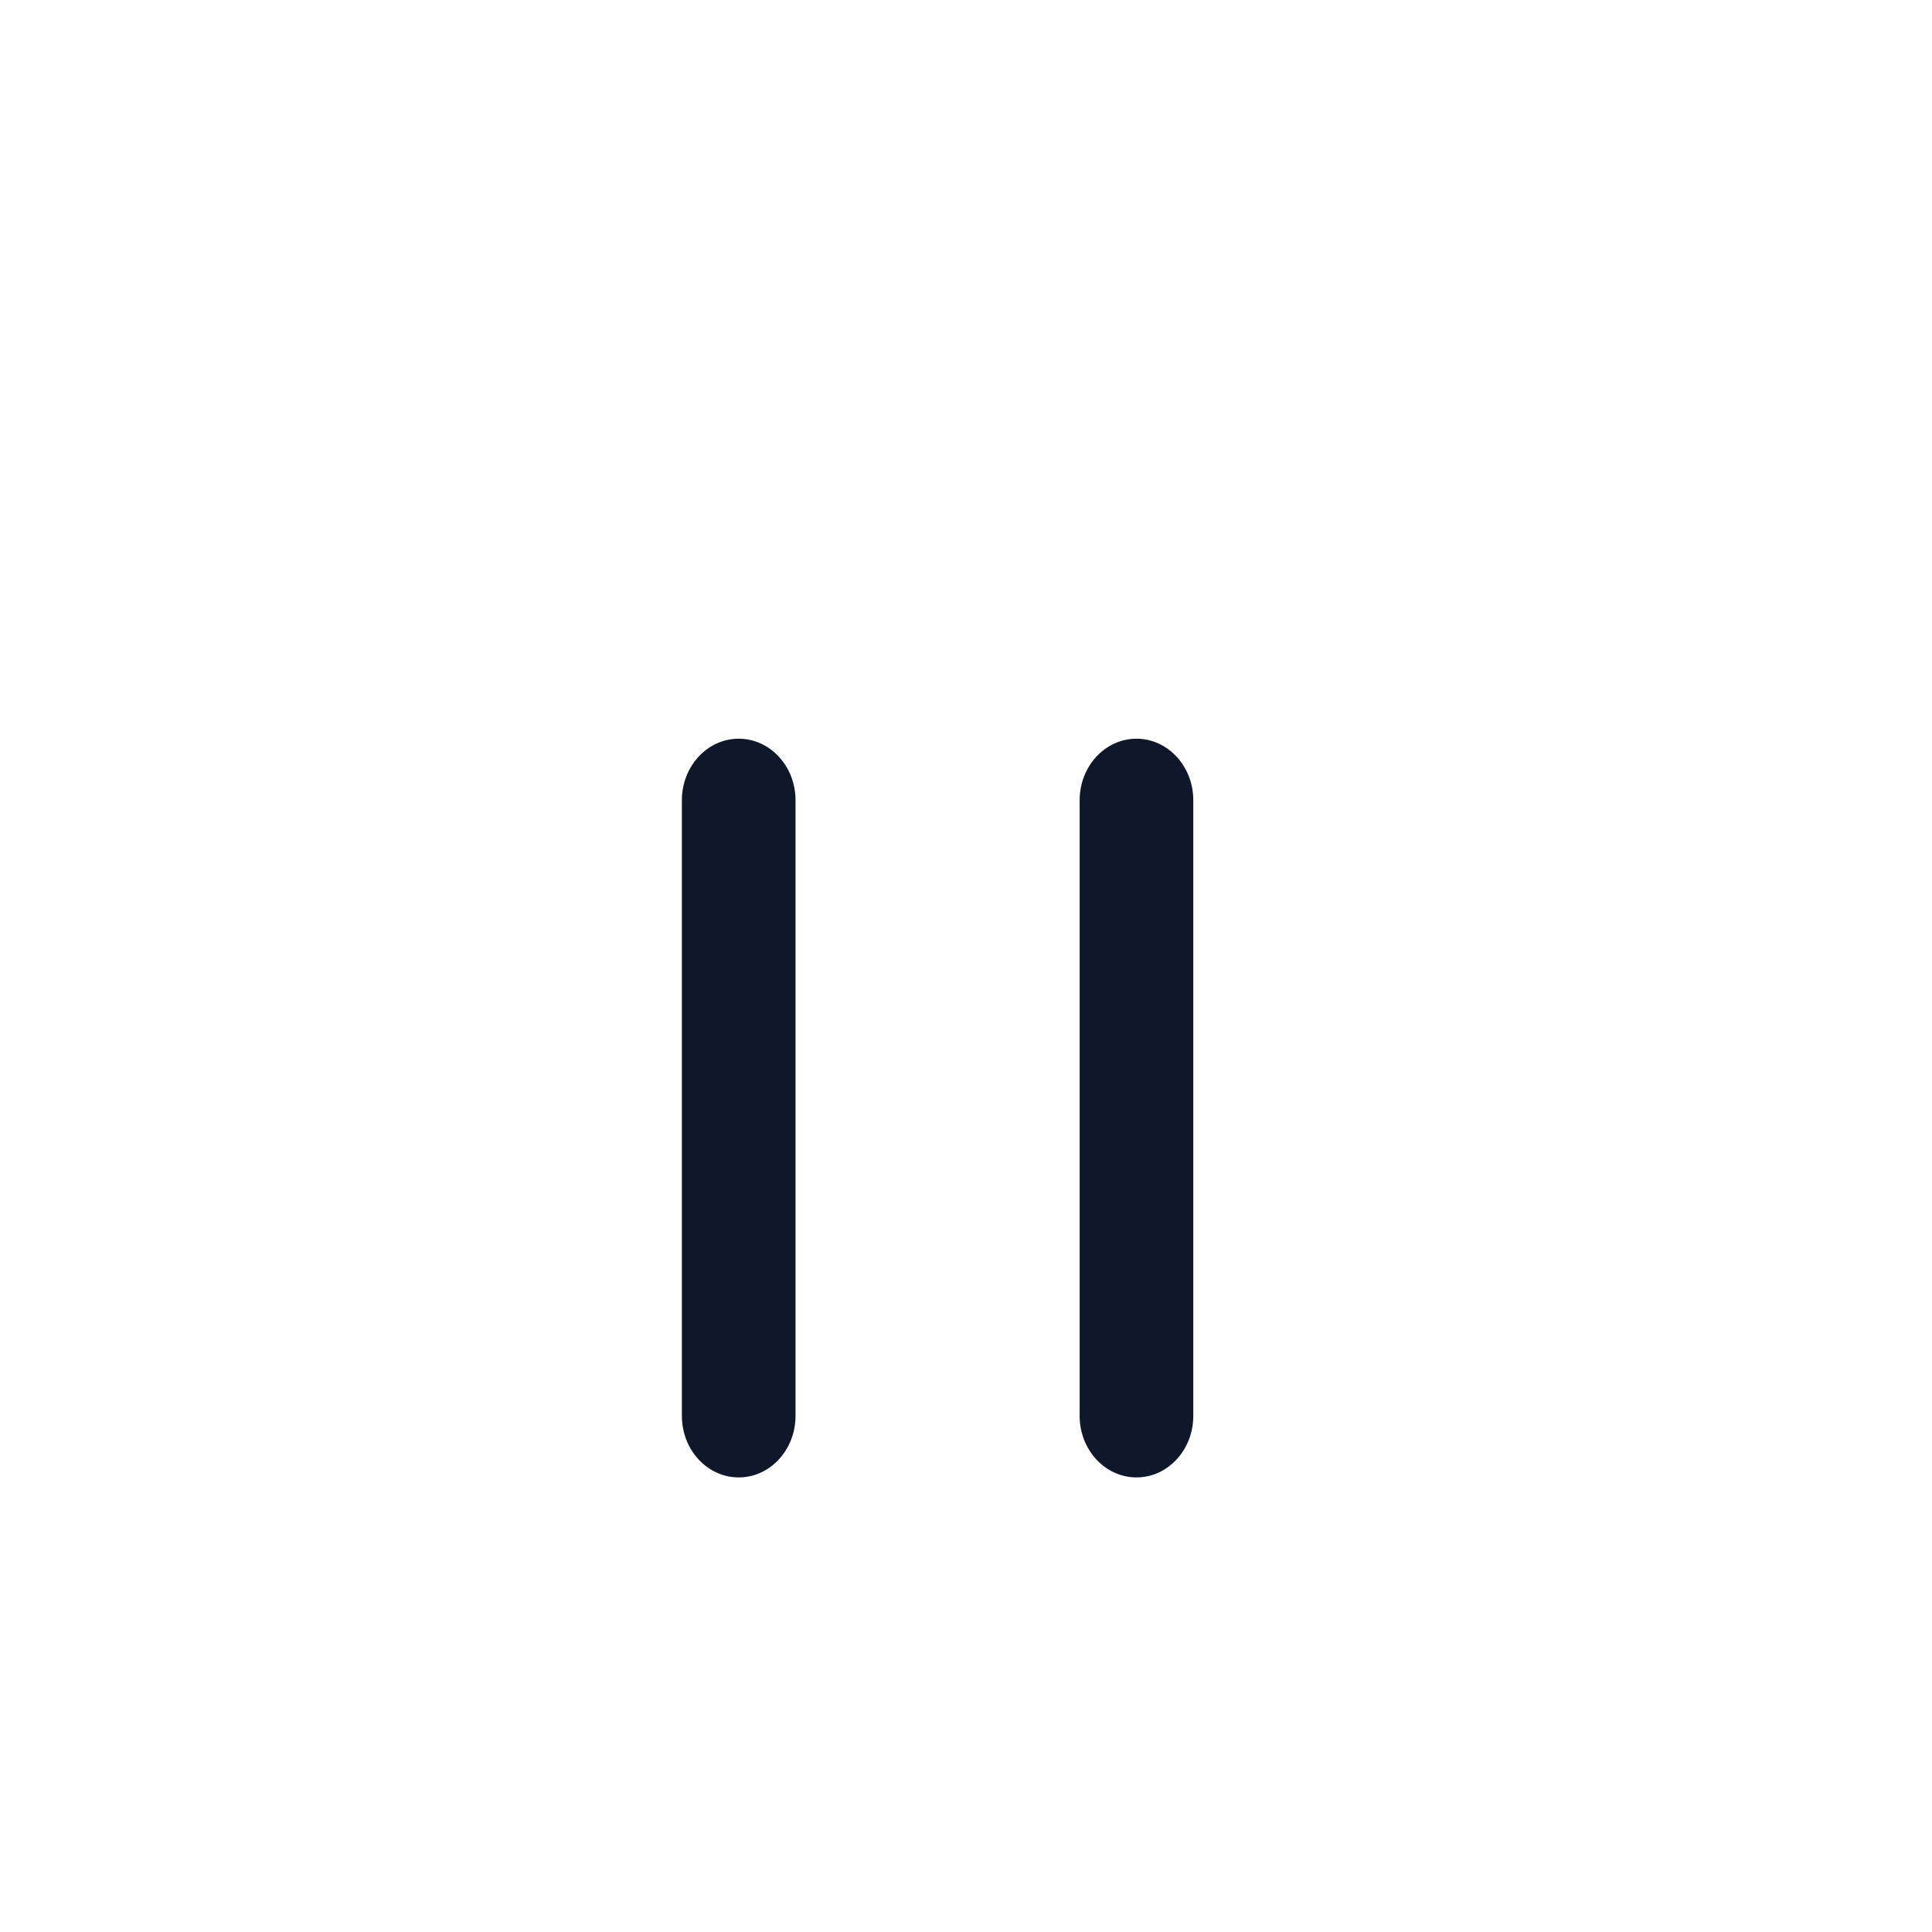 <svg width="34" height="34" viewBox="0 0 34 34" fill="none" xmlns="http://www.w3.org/2000/svg">
<g filter="url(#filter0_ddd_2526_13939)">
<g clip-path="url(#clip0_2526_13939)">
<rect x="5" y="1" width="24" height="24" rx="12" fill="white"/>
<path d="M14 8.083C14 7.485 13.552 7 13 7C12.448 7 12 7.485 12 8.083V18.917C12 19.515 12.448 20 13 20C13.552 20 14 19.515 14 18.917V8.083Z" fill="#0F172A"/>
<path d="M21 8.083C21 7.485 20.552 7 20 7C19.448 7 19 7.485 19 8.083V18.917C19 19.515 19.448 20 20 20C20.552 20 21 19.515 21 18.917V8.083Z" fill="#0F172A"/>
</g>
</g>
<defs>
<filter id="filter0_ddd_2526_13939" x="0" y="0" width="34" height="34" filterUnits="userSpaceOnUse" color-interpolation-filters="sRGB">
<feFlood flood-opacity="0" result="BackgroundImageFix"/>
<feColorMatrix in="SourceAlpha" type="matrix" values="0 0 0 0 0 0 0 0 0 0 0 0 0 0 0 0 0 0 127 0" result="hardAlpha"/>
<feMorphology radius="2" operator="erode" in="SourceAlpha" result="effect1_dropShadow_2526_13939"/>
<feOffset dy="2"/>
<feGaussianBlur stdDeviation="2"/>
<feComposite in2="hardAlpha" operator="out"/>
<feColorMatrix type="matrix" values="0 0 0 0 0 0 0 0 0 0 0 0 0 0 0 0 0 0 0.1 0"/>
<feBlend mode="normal" in2="BackgroundImageFix" result="effect1_dropShadow_2526_13939"/>
<feColorMatrix in="SourceAlpha" type="matrix" values="0 0 0 0 0 0 0 0 0 0 0 0 0 0 0 0 0 0 127 0" result="hardAlpha"/>
<feMorphology radius="1" operator="erode" in="SourceAlpha" result="effect2_dropShadow_2526_13939"/>
<feOffset dy="4"/>
<feGaussianBlur stdDeviation="3"/>
<feComposite in2="hardAlpha" operator="out"/>
<feColorMatrix type="matrix" values="0 0 0 0 0 0 0 0 0 0 0 0 0 0 0 0 0 0 0.1 0"/>
<feBlend mode="normal" in2="effect1_dropShadow_2526_13939" result="effect2_dropShadow_2526_13939"/>
<feColorMatrix in="SourceAlpha" type="matrix" values="0 0 0 0 0 0 0 0 0 0 0 0 0 0 0 0 0 0 127 0" result="hardAlpha"/>
<feMorphology radius="1" operator="dilate" in="SourceAlpha" result="effect3_dropShadow_2526_13939"/>
<feOffset/>
<feComposite in2="hardAlpha" operator="out"/>
<feColorMatrix type="matrix" values="0 0 0 0 0.059 0 0 0 0 0.09 0 0 0 0 0.165 0 0 0 0.05 0"/>
<feBlend mode="normal" in2="effect2_dropShadow_2526_13939" result="effect3_dropShadow_2526_13939"/>
<feBlend mode="normal" in="SourceGraphic" in2="effect3_dropShadow_2526_13939" result="shape"/>
</filter>
<clipPath id="clip0_2526_13939">
<rect x="5" y="1" width="24" height="24" rx="12" fill="white"/>
</clipPath>
</defs>
</svg>
